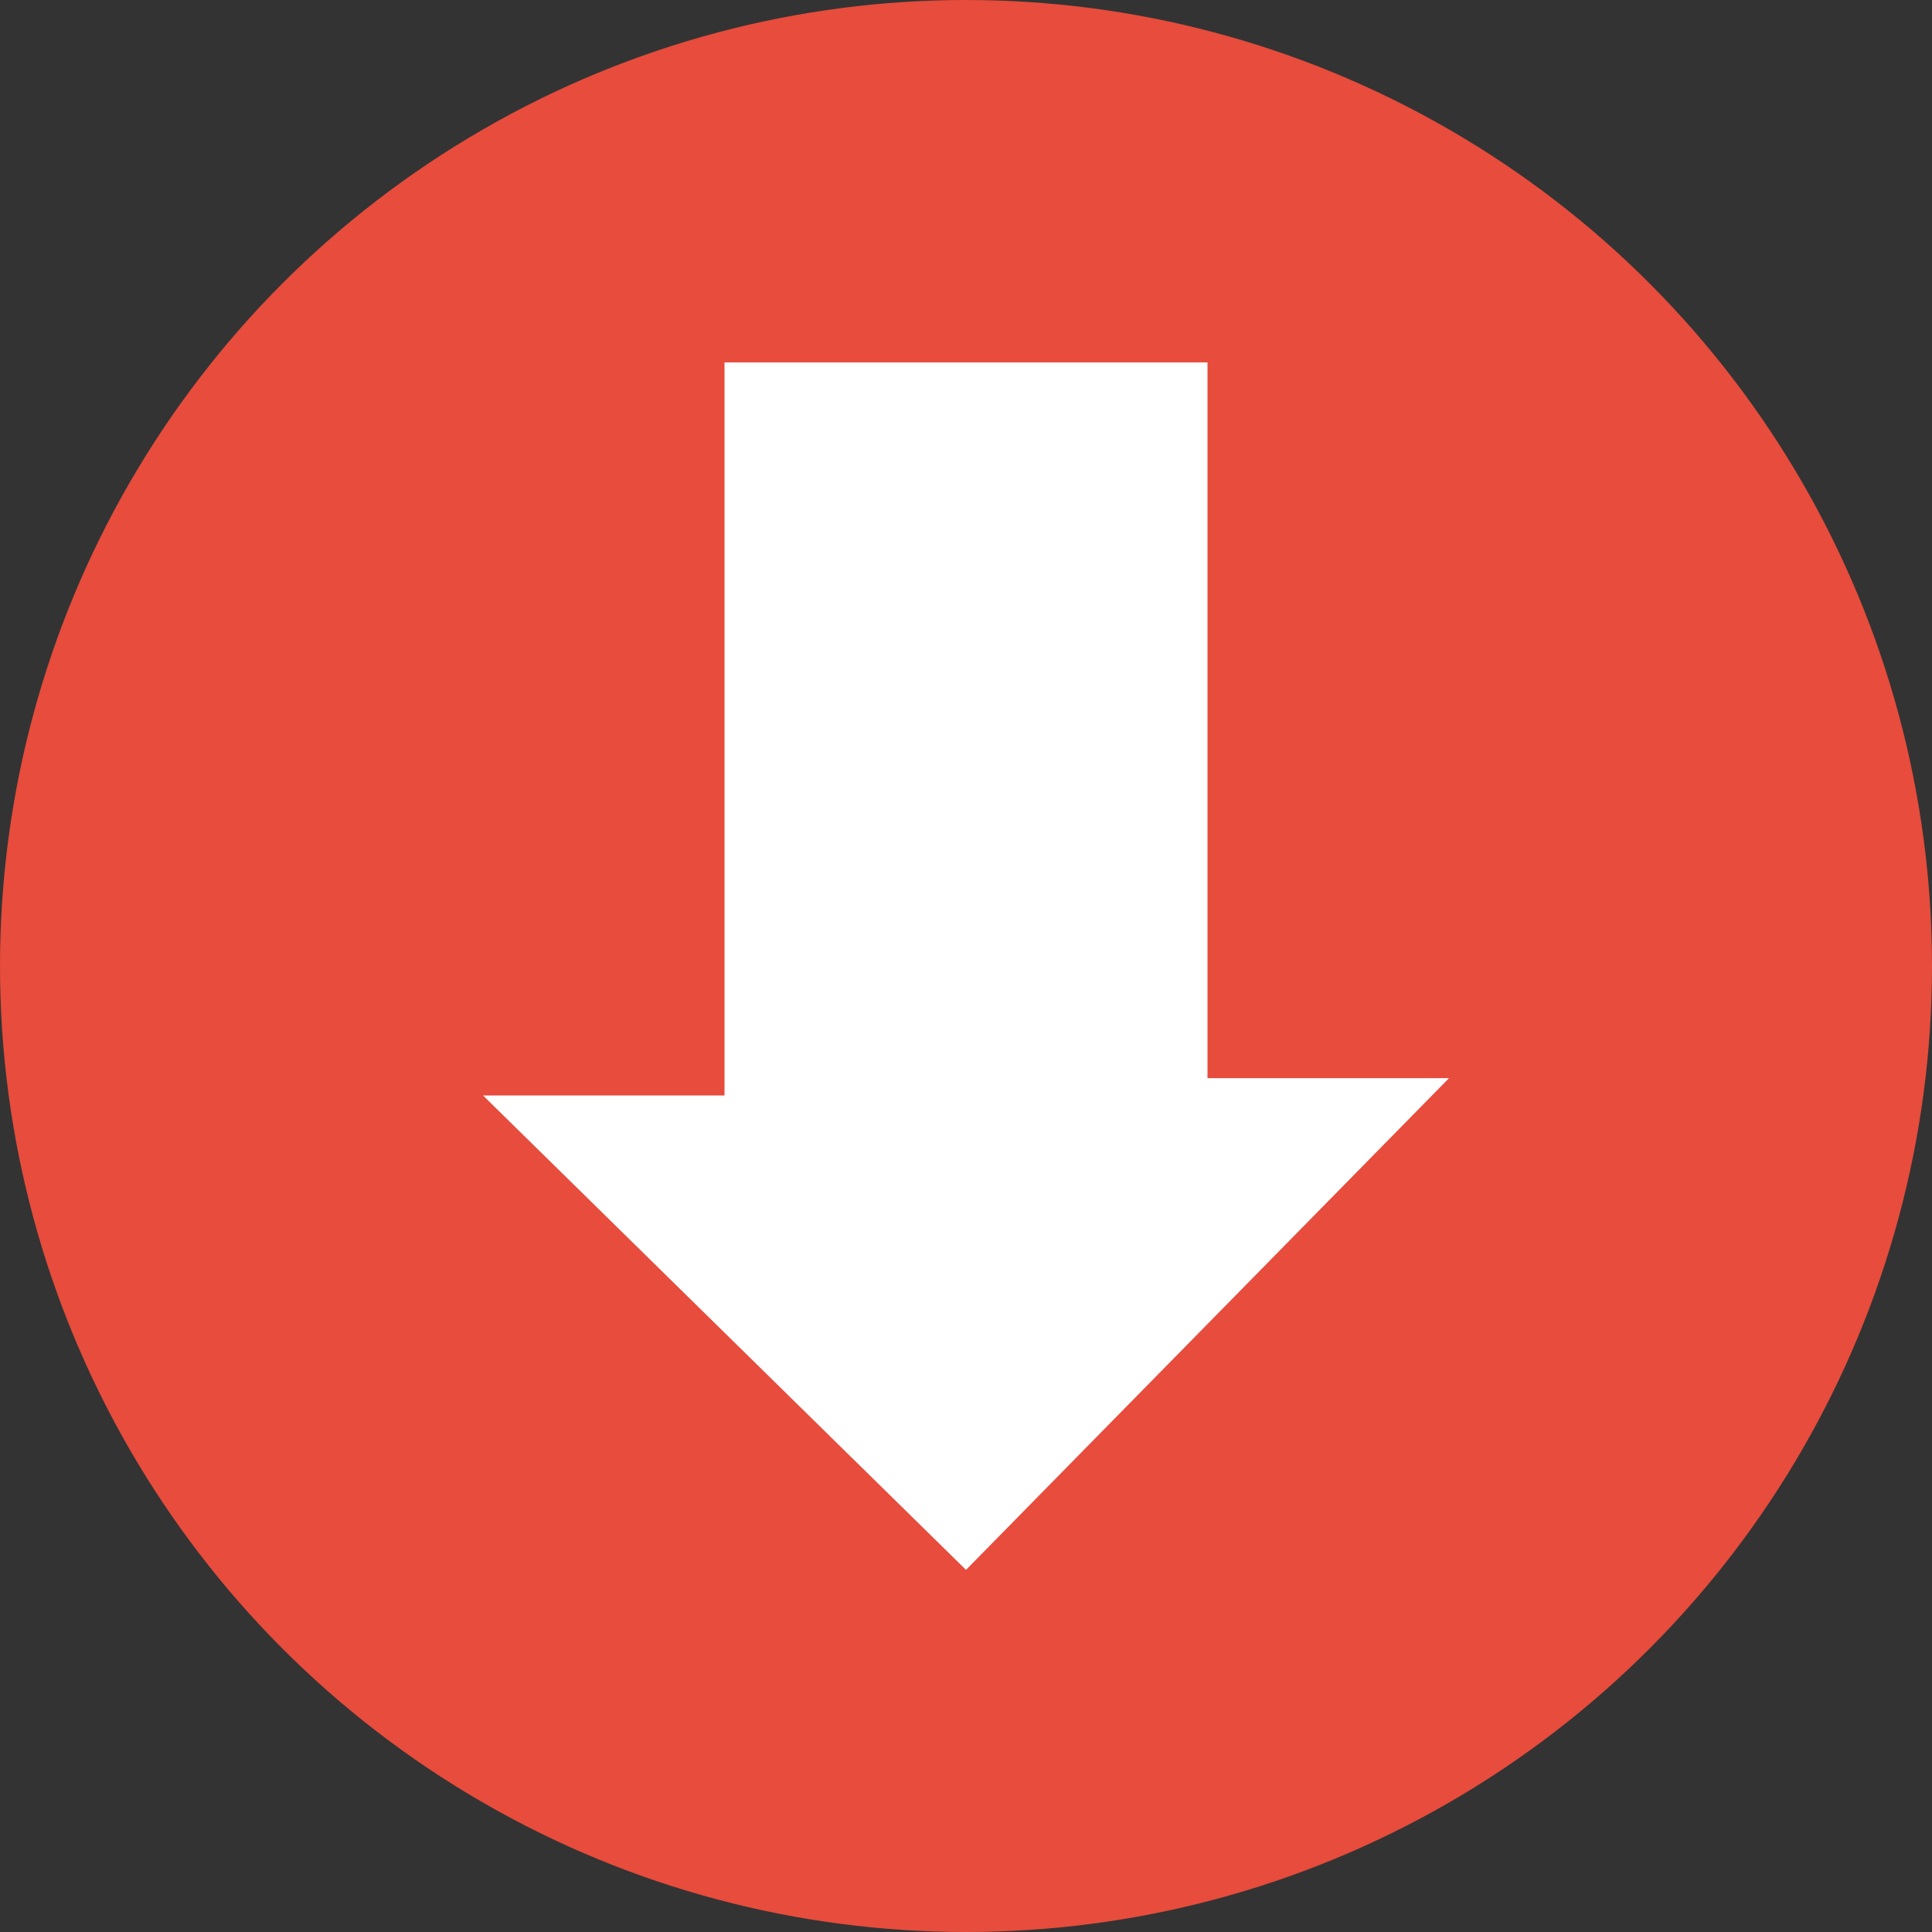 <?xml version="1.0" encoding="UTF-8" standalone="no"?>
<svg id="svg2817" xmlns:rdf="http://www.w3.org/1999/02/22-rdf-syntax-ns#" xmlns="http://www.w3.org/2000/svg" height="16" width="16" version="1.0" xmlns:cc="http://creativecommons.org/ns#" xmlns:dc="http://purl.org/dc/elements/1.1/">
    <rect width="100%" height="100%" fill="#333333" stroke="none"/>
    <defs id="defs2819">
        <clipPath id="clipPath-823863673">
            <g id="g4212" transform="translate(0,-1004.4)">
                <path id="path4214" d="m-24 13c0 1.105-0.672 2-1.5 2s-1.5-0.895-1.5-2 0.672-2 1.5-2 1.5 0.895 1.5 2z" transform="matrix(15.333,0,0,11.5,415,878.86)" fill="#1890d0"/>
            </g>
        </clipPath>
        <clipPath id="clipPath-823863673-9">
            <g id="g4212-0" transform="translate(0,-1004.4)">
                <path id="path4214-9" d="m-24 13c0 1.105-0.672 2-1.5 2s-1.5-0.895-1.5-2 0.672-2 1.5-2 1.5 0.895 1.5 2z" transform="matrix(15.333,0,0,11.5,415,878.86)" fill="#1890d0"/>
            </g>
        </clipPath>
    </defs>
    <g id="g4539" fill="#433200" transform="matrix(1.832,0,0,1.819,-21.992,-41.325)" clip-path="url(#clipPath-823863673)">
<!--color: #5e4e50-->
    </g>
    <g id="g5973" fill="#fecd38" transform="matrix(1.259,0,0,1.273,-10.12,-28.278)" clip-path="url(#clipPath-823863673)">
<!--color: #5e4e50-->
    </g>
    <g id="g4539-1" fill="#433200" transform="matrix(1.832,0,0,1.819,-79.679,-45.809)" clip-path="url(#clipPath-823863673-9)">
<!--color: #5e4e50-->
    </g>
    <circle id="path3283" cy="8" cx="8" r="8" fill="#e74c3c"/>
    <path id="path4-0" fill="#fff" d="m4 9.072 4 3.929l4-4.072h-2v-5.928h-4v6.071z"/>
</svg>
